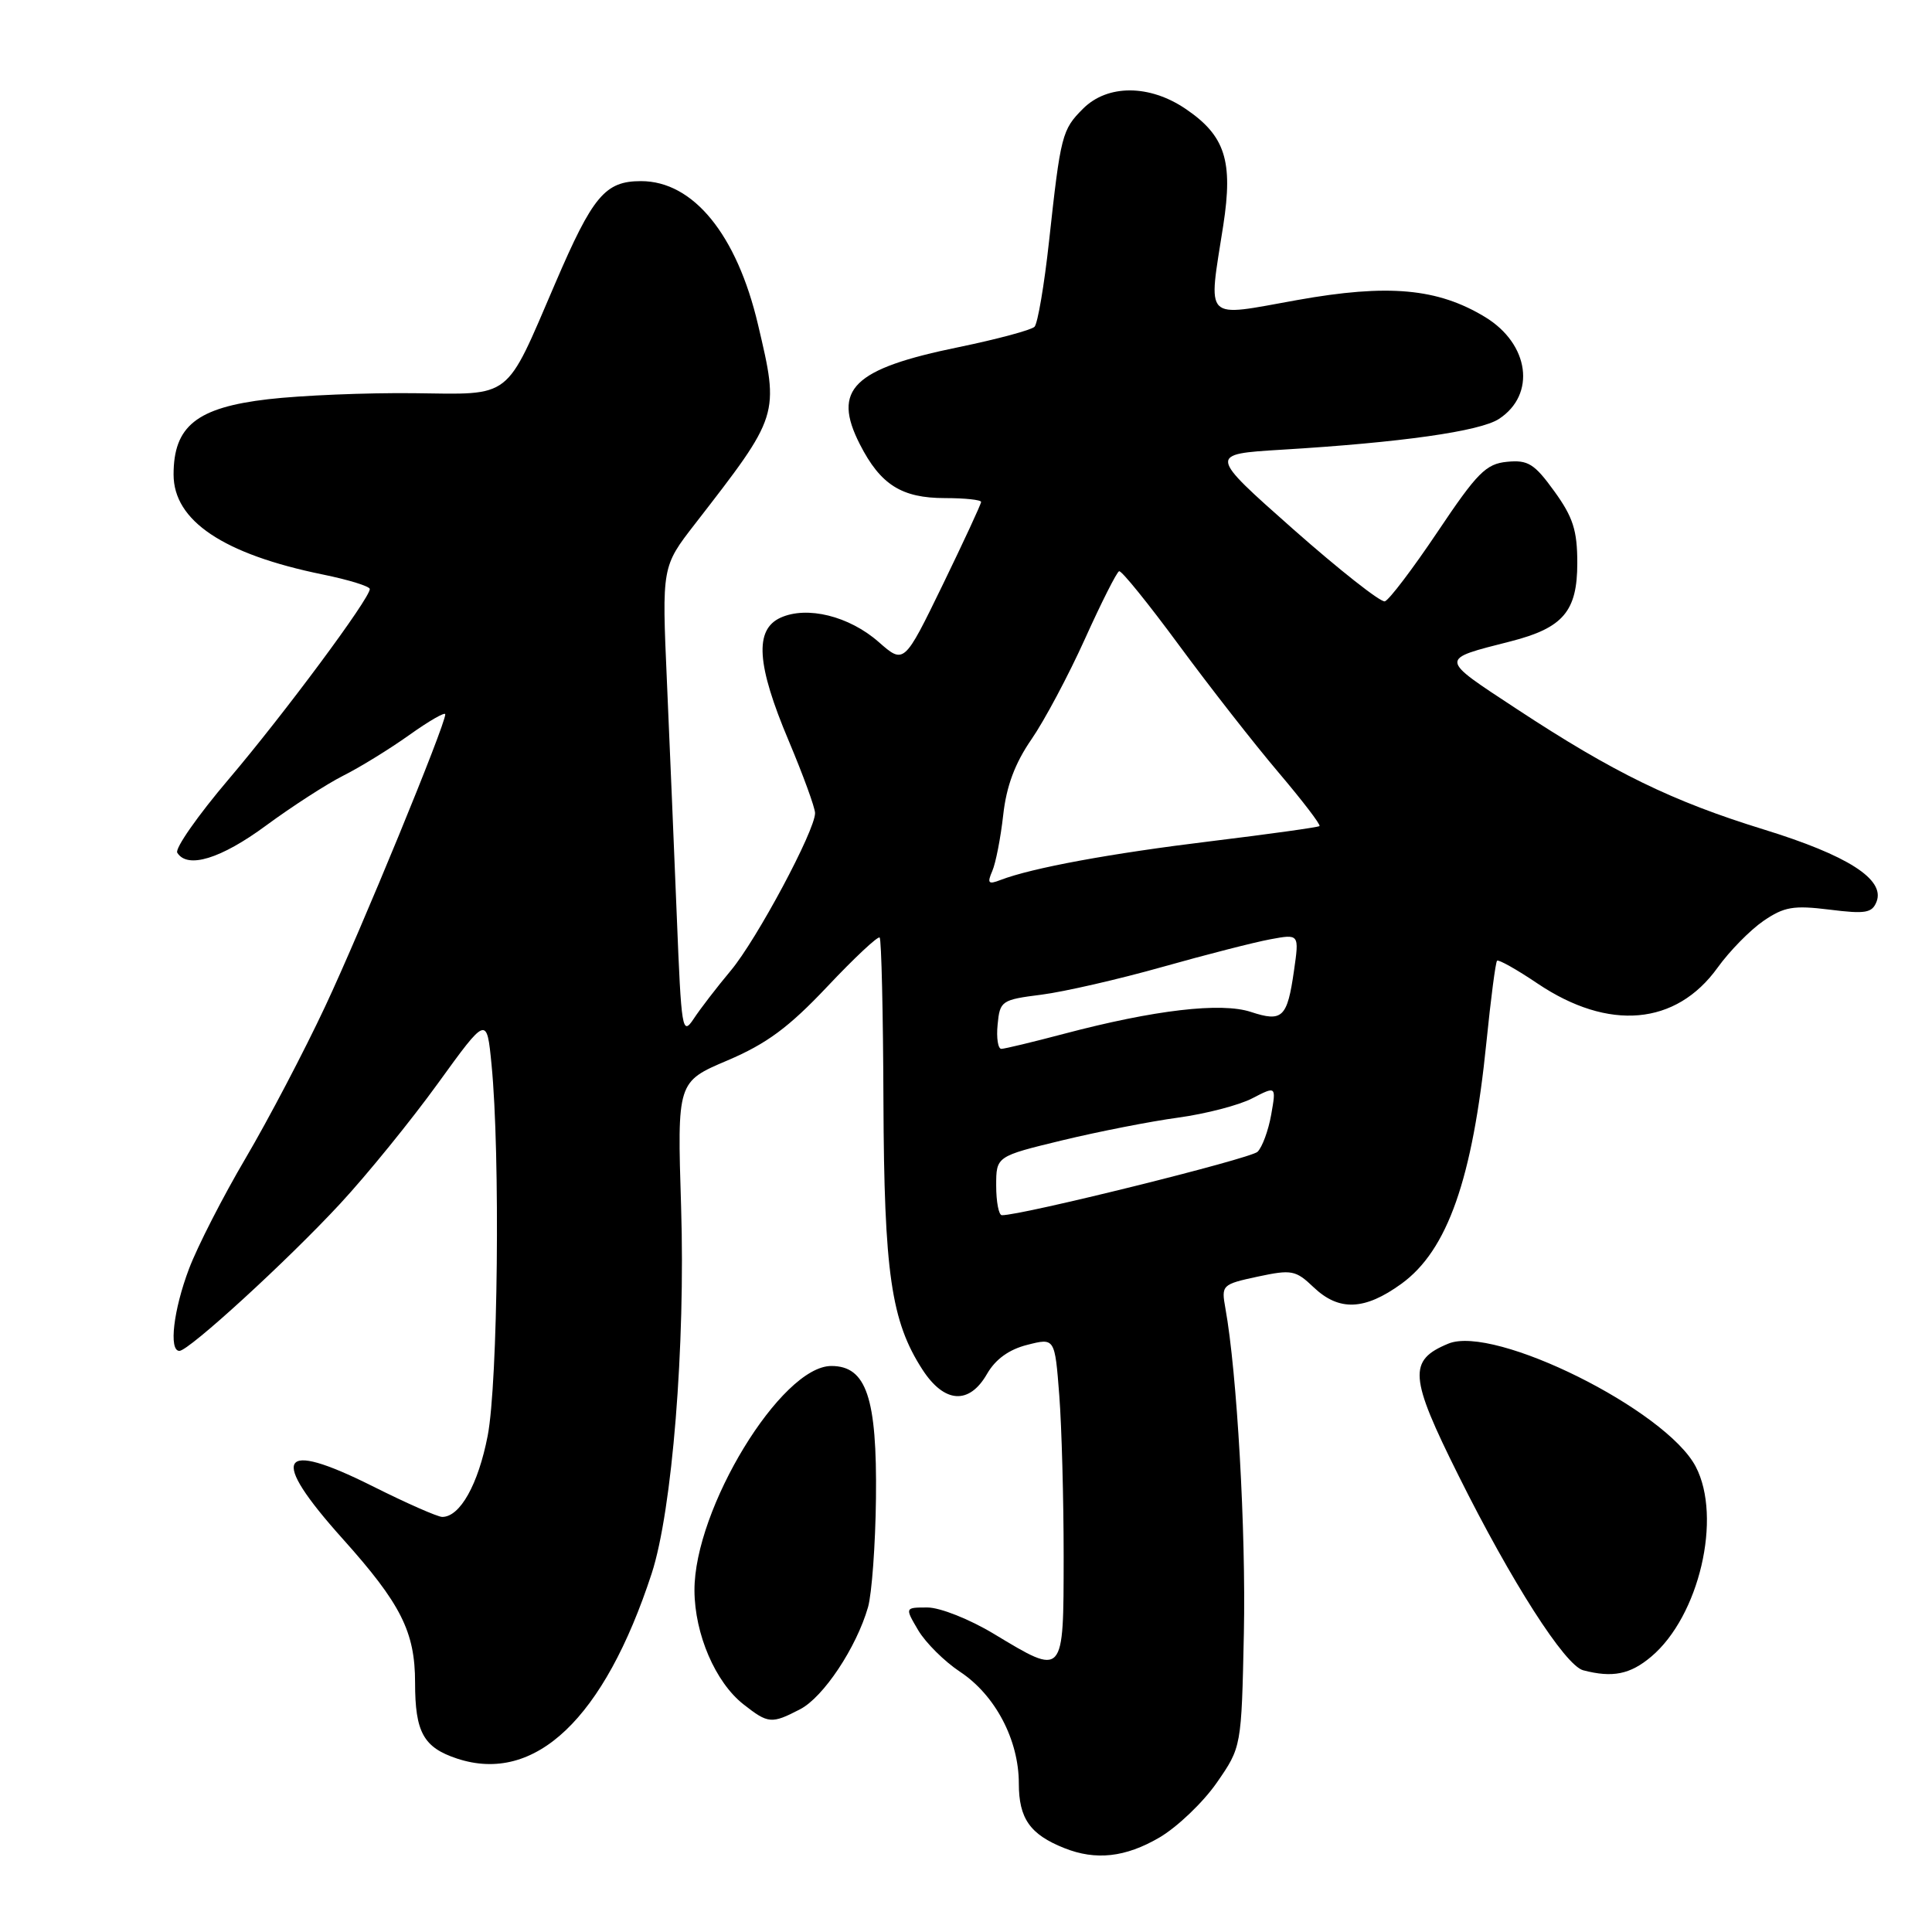 <?xml version="1.0" encoding="UTF-8" standalone="no"?>
<!DOCTYPE svg PUBLIC "-//W3C//DTD SVG 1.1//EN" "http://www.w3.org/Graphics/SVG/1.1/DTD/svg11.dtd" >
<svg xmlns="http://www.w3.org/2000/svg" xmlns:xlink="http://www.w3.org/1999/xlink" version="1.1" viewBox="0 0 256 256">
 <g >
 <path fill="currentColor"
d=" M 153.63 243.48 C 156.00 242.09 159.41 238.83 161.22 236.23 C 164.50 231.50 164.50 231.50 164.82 216.39 C 165.10 202.85 163.91 181.83 162.37 173.35 C 161.82 170.28 161.91 170.18 166.65 169.16 C 171.15 168.20 171.68 168.30 174.05 170.56 C 177.42 173.77 180.82 173.64 185.69 170.11 C 191.80 165.69 195.13 156.22 196.96 138.08 C 197.54 132.34 198.17 127.49 198.37 127.30 C 198.56 127.11 200.98 128.46 203.73 130.32 C 213.16 136.66 222.08 135.88 227.59 128.22 C 229.17 126.02 231.90 123.24 233.66 122.03 C 236.41 120.15 237.64 119.94 242.42 120.53 C 247.20 121.13 248.07 120.98 248.66 119.46 C 249.78 116.51 244.82 113.34 233.74 109.92 C 221.58 106.17 213.82 102.39 201.00 93.96 C 190.60 87.12 190.63 87.42 200.18 84.98 C 207.13 83.20 209.00 81.00 209.00 74.61 C 209.00 70.28 208.44 68.53 205.95 65.09 C 203.32 61.45 202.47 60.92 199.70 61.19 C 196.90 61.46 195.74 62.63 190.50 70.45 C 187.20 75.37 184.05 79.52 183.50 79.68 C 182.95 79.84 177.47 75.52 171.31 70.08 C 160.13 60.18 160.13 60.18 169.81 59.59 C 185.62 58.64 196.12 57.15 198.62 55.51 C 203.56 52.28 202.66 45.59 196.80 42.02 C 190.50 38.19 183.94 37.60 171.88 39.76 C 159.32 42.01 160.08 42.78 162.09 29.86 C 163.41 21.32 162.34 17.98 157.12 14.44 C 152.32 11.17 146.74 11.16 143.50 14.41 C 140.72 17.19 140.54 17.88 139.00 32.00 C 138.37 37.78 137.50 42.86 137.08 43.30 C 136.65 43.73 132.15 44.94 127.07 45.99 C 112.99 48.87 110.22 51.59 113.94 58.88 C 116.67 64.23 119.47 66.00 125.22 66.00 C 127.85 66.00 130.00 66.23 130.00 66.51 C 130.00 66.79 127.70 71.75 124.90 77.52 C 119.79 88.02 119.79 88.02 116.42 85.06 C 112.51 81.63 106.93 80.25 103.42 81.85 C 99.95 83.44 100.25 88.07 104.50 98.14 C 106.42 102.70 108.00 107.03 108.00 107.74 C 108.00 110.05 100.29 124.47 96.84 128.60 C 95.00 130.80 92.78 133.68 91.91 135.01 C 90.40 137.28 90.28 136.51 89.68 121.46 C 89.32 112.68 88.74 98.66 88.37 90.29 C 87.70 75.08 87.70 75.08 92.10 69.41 C 103.31 54.95 103.28 55.06 100.44 43.01 C 97.63 31.07 91.86 24.00 84.94 24.00 C 80.18 24.00 78.55 25.94 73.56 37.57 C 66.87 53.12 67.99 52.26 54.84 52.10 C 48.60 52.03 39.91 52.39 35.52 52.90 C 26.07 54.00 23.00 56.45 23.00 62.88 C 23.00 69.01 29.60 73.43 42.75 76.12 C 46.19 76.82 49.00 77.69 49.00 78.05 C 49.00 79.31 37.65 94.60 30.31 103.24 C 26.22 108.05 23.15 112.44 23.49 112.99 C 24.83 115.16 29.27 113.80 35.25 109.39 C 38.69 106.86 43.30 103.88 45.50 102.77 C 47.70 101.67 51.64 99.24 54.25 97.38 C 56.86 95.52 59.00 94.29 59.00 94.65 C 59.00 96.08 47.86 123.19 43.10 133.33 C 40.31 139.29 35.56 148.34 32.56 153.44 C 29.55 158.55 26.17 165.15 25.05 168.11 C 22.99 173.54 22.34 179.00 23.77 179.00 C 25.02 179.00 38.08 167.05 45.07 159.50 C 48.64 155.65 54.47 148.47 58.03 143.55 C 64.50 134.61 64.50 134.61 65.13 141.05 C 66.30 152.92 65.98 183.21 64.62 190.25 C 63.37 196.69 60.96 201.00 58.60 201.00 C 57.99 201.00 53.81 199.16 49.31 196.90 C 36.90 190.70 35.62 192.98 45.38 203.87 C 53.13 212.51 55.00 216.23 55.00 222.97 C 55.00 229.54 56.12 231.55 60.56 233.02 C 70.91 236.44 80.06 227.73 86.35 208.50 C 89.07 200.16 90.83 178.28 90.25 159.92 C 89.73 143.34 89.73 143.34 96.40 140.51 C 101.60 138.29 104.50 136.15 109.61 130.74 C 113.20 126.93 116.33 124.00 116.56 124.23 C 116.79 124.46 117.02 134.21 117.06 145.89 C 117.15 168.67 118.08 175.07 122.23 181.48 C 125.13 185.95 128.42 186.17 130.78 182.06 C 131.90 180.11 133.69 178.81 136.12 178.20 C 139.77 177.27 139.77 177.27 140.36 184.89 C 140.68 189.07 140.94 198.69 140.94 206.25 C 140.92 222.25 141.03 222.12 131.70 216.50 C 128.49 214.56 124.56 213.00 122.89 213.00 C 119.89 213.00 119.89 213.00 121.67 216.02 C 122.65 217.67 125.14 220.15 127.21 221.52 C 131.87 224.60 135.00 230.54 135.00 236.31 C 135.00 240.96 136.48 243.07 141.02 244.88 C 145.20 246.55 149.13 246.11 153.63 243.48 Z  M 106.01 226.49 C 109.10 224.90 113.48 218.31 115.02 212.95 C 115.52 211.18 116.00 204.68 116.07 198.51 C 116.22 185.21 114.80 181.00 110.16 181.00 C 103.51 181.00 91.97 199.94 92.02 210.76 C 92.05 216.53 94.79 222.91 98.51 225.83 C 101.79 228.41 102.23 228.45 106.01 226.49 Z  M 218.79 219.52 C 225.15 214.17 228.22 201.07 224.69 194.33 C 220.76 186.83 198.00 175.51 191.91 178.04 C 186.56 180.25 186.72 182.41 193.25 195.50 C 200.28 209.62 207.37 220.68 209.78 221.32 C 213.67 222.34 216.00 221.87 218.79 219.52 Z  M 132.00 157.11 C 132.00 153.22 132.00 153.22 140.75 151.10 C 145.56 149.94 152.48 148.58 156.12 148.09 C 159.76 147.59 164.17 146.45 165.92 145.54 C 169.11 143.89 169.11 143.89 168.44 147.70 C 168.07 149.79 167.26 152.00 166.63 152.62 C 165.70 153.53 135.27 161.08 132.75 161.02 C 132.34 161.01 132.00 159.25 132.00 157.11 Z  M 132.19 135.75 C 132.49 132.62 132.70 132.47 138.00 131.80 C 141.03 131.41 148.22 129.76 154.00 128.13 C 159.78 126.50 166.22 124.85 168.33 124.46 C 172.16 123.75 172.16 123.75 171.46 128.62 C 170.57 134.85 169.93 135.46 165.76 134.09 C 161.81 132.78 152.96 133.82 141.00 136.98 C 136.88 138.07 133.13 138.97 132.69 138.98 C 132.24 138.99 132.01 137.54 132.19 135.75 Z  M 131.48 115.42 C 131.94 114.37 132.59 111.03 132.93 108.00 C 133.35 104.17 134.49 101.13 136.67 97.97 C 138.39 95.48 141.58 89.49 143.76 84.66 C 145.94 79.83 147.98 75.79 148.29 75.69 C 148.61 75.58 152.18 80.00 156.23 85.50 C 160.28 91.00 166.20 98.57 169.39 102.33 C 172.57 106.08 175.03 109.29 174.84 109.46 C 174.65 109.62 168.20 110.52 160.50 111.46 C 147.15 113.08 136.75 115.00 132.58 116.60 C 130.96 117.23 130.78 117.04 131.48 115.42 Z "/>
</g>
</svg>